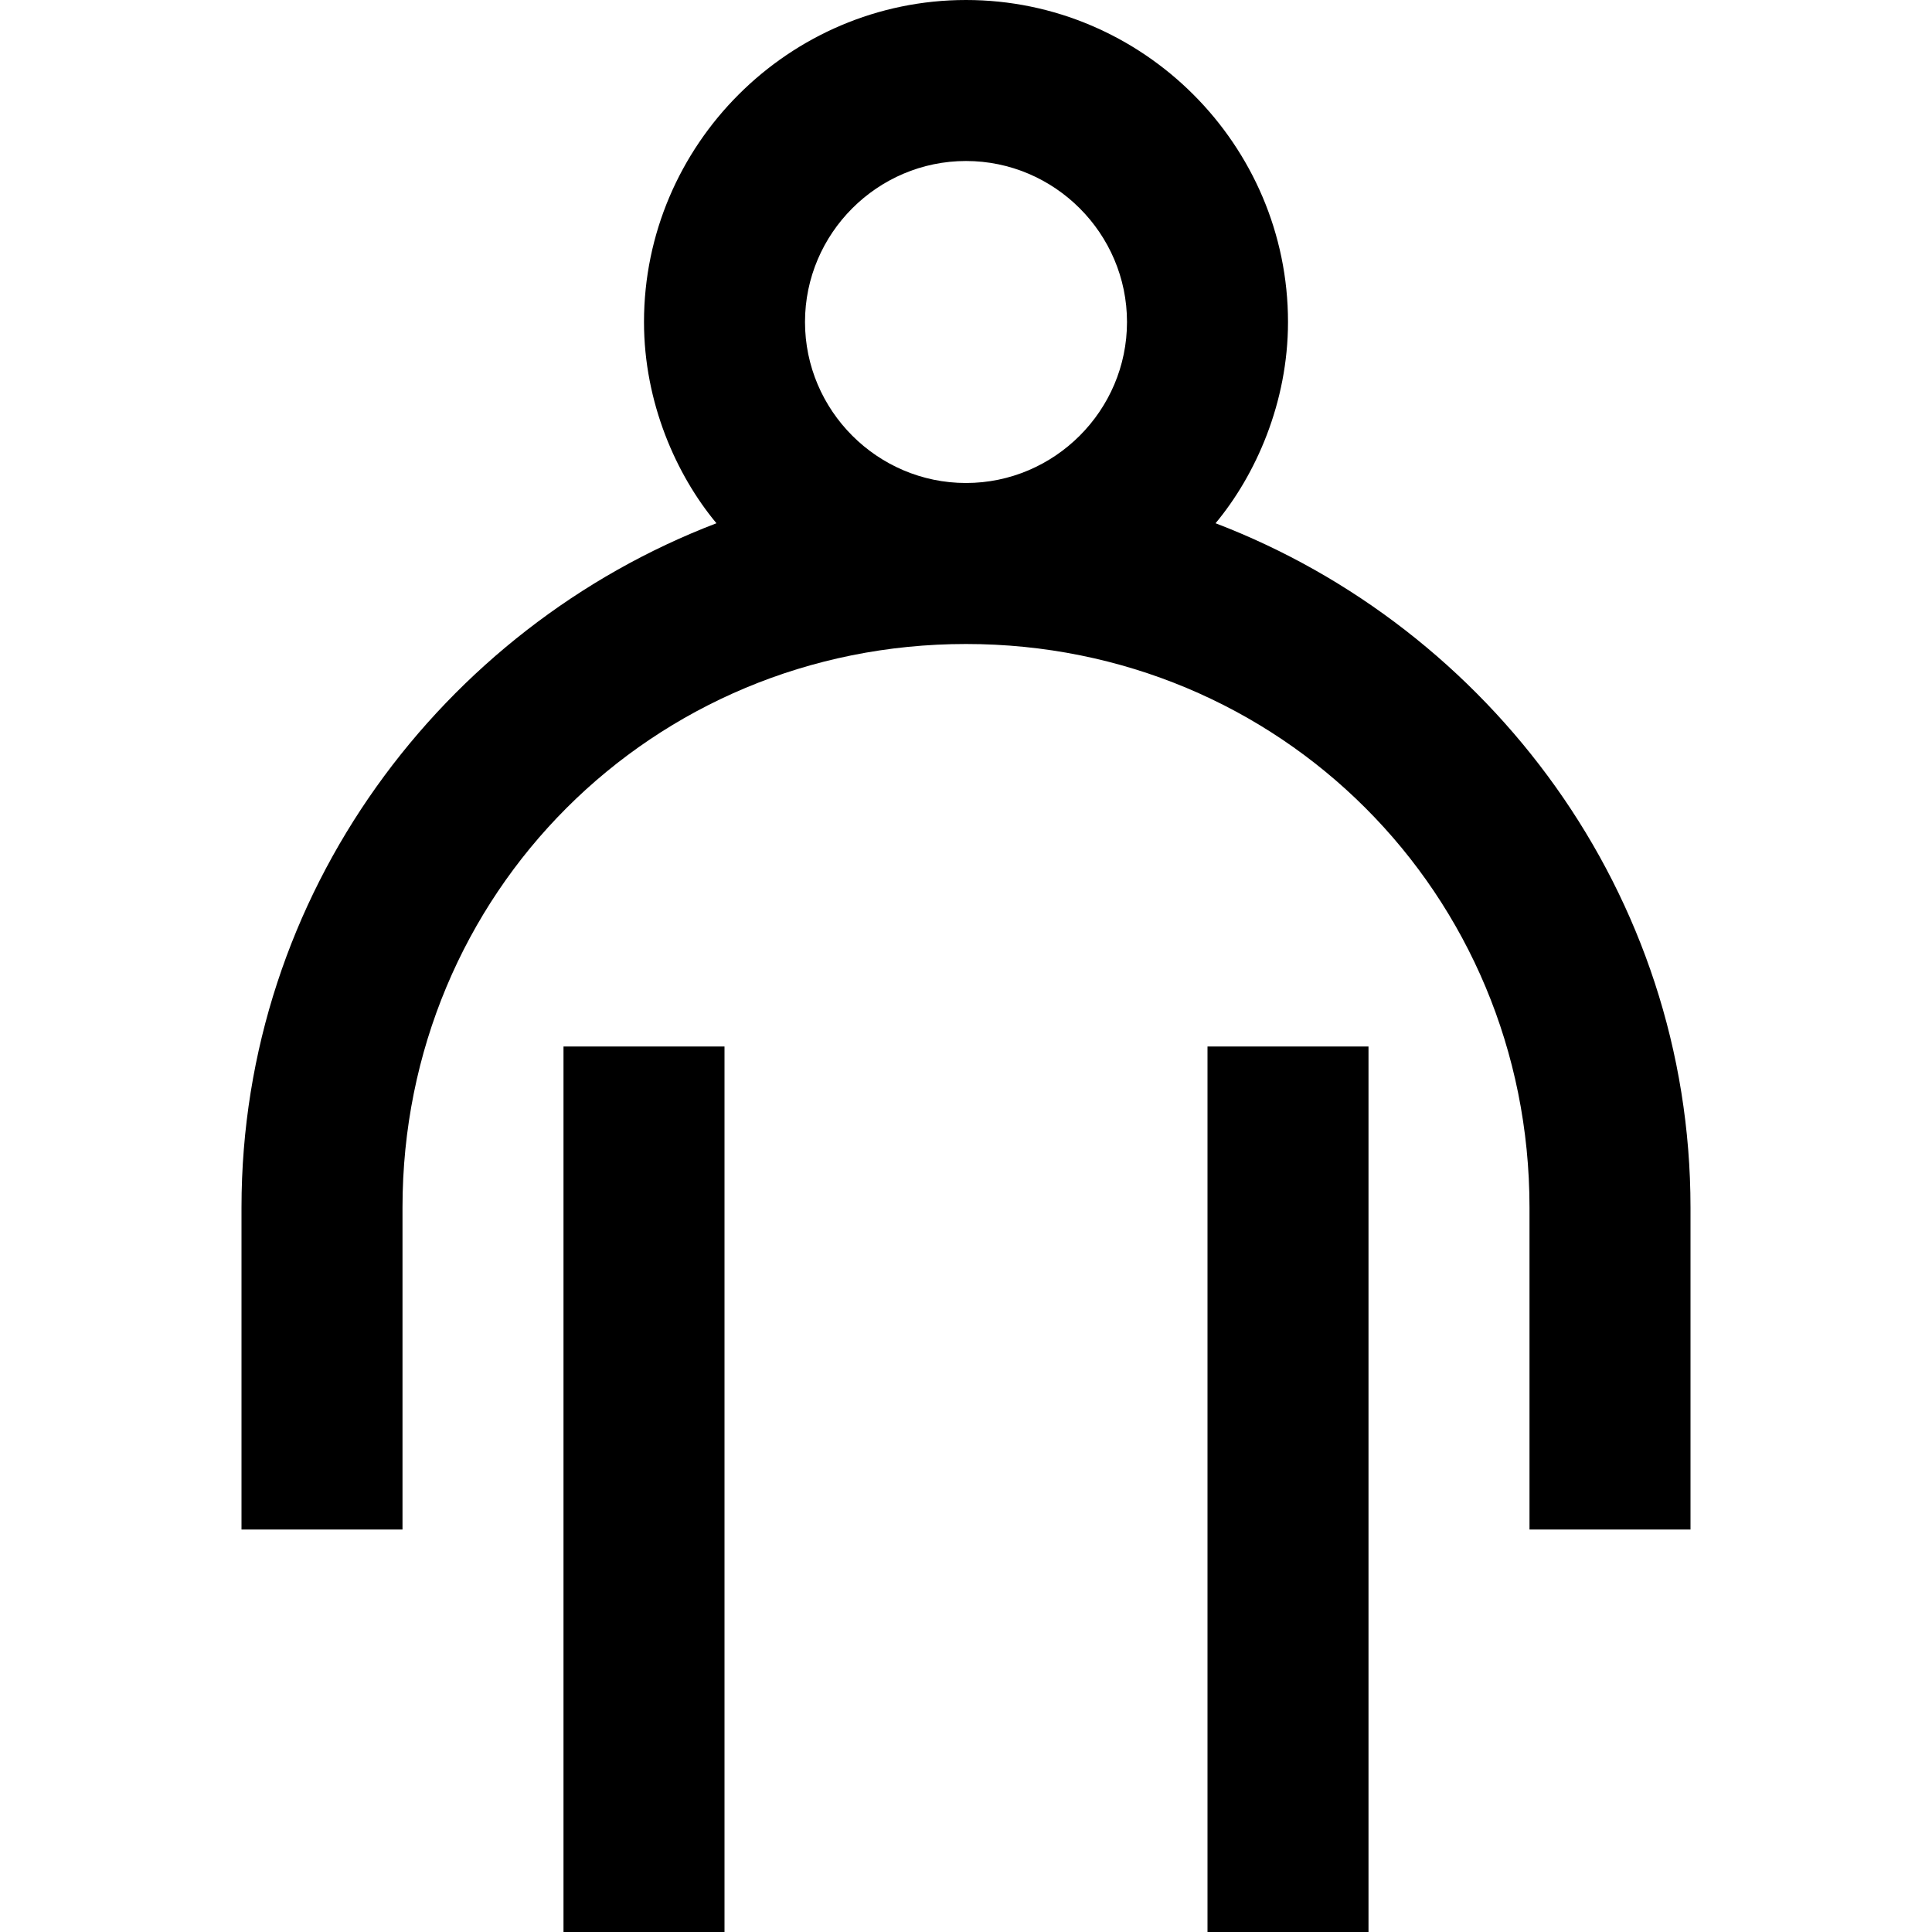 <?xml version="1.0" encoding="utf-8"?>
<!-- Generator: Adobe Illustrator 19.2.1, SVG Export Plug-In . SVG Version: 6.00 Build 0)  -->
<svg version="1.1" id="Layer_1" xmlns="http://www.w3.org/2000/svg" xmlns:xlink="http://www.w3.org/1999/xlink" x="0px" y="0px"
	 viewBox="0 0 24 24" style="enable-background:new 0 0 24 24;" xml:space="preserve">
<rect x="7" y="13" width="2" height="11"/>
<rect x="15" y="13" width="2" height="11"/>
<path d="M5,15c0-3.9,3.1-7,7-7c3.9,0,7,3.1,7,7v4h2v-4c0-3.9-2.5-7.2-5.9-8.5C15.6,5.9,16,5,16,4c0-2.2-1.8-4-4-4S8,1.8,8,4
	c0,1,0.4,1.9,0.9,2.5C5.5,7.8,3,11.1,3,15v4h2V15z M12,2c1.1,0,2,0.9,2,2c0,1.1-0.9,2-2,2s-2-0.9-2-2C10,2.9,10.9,2,12,2z"/>
</svg>
